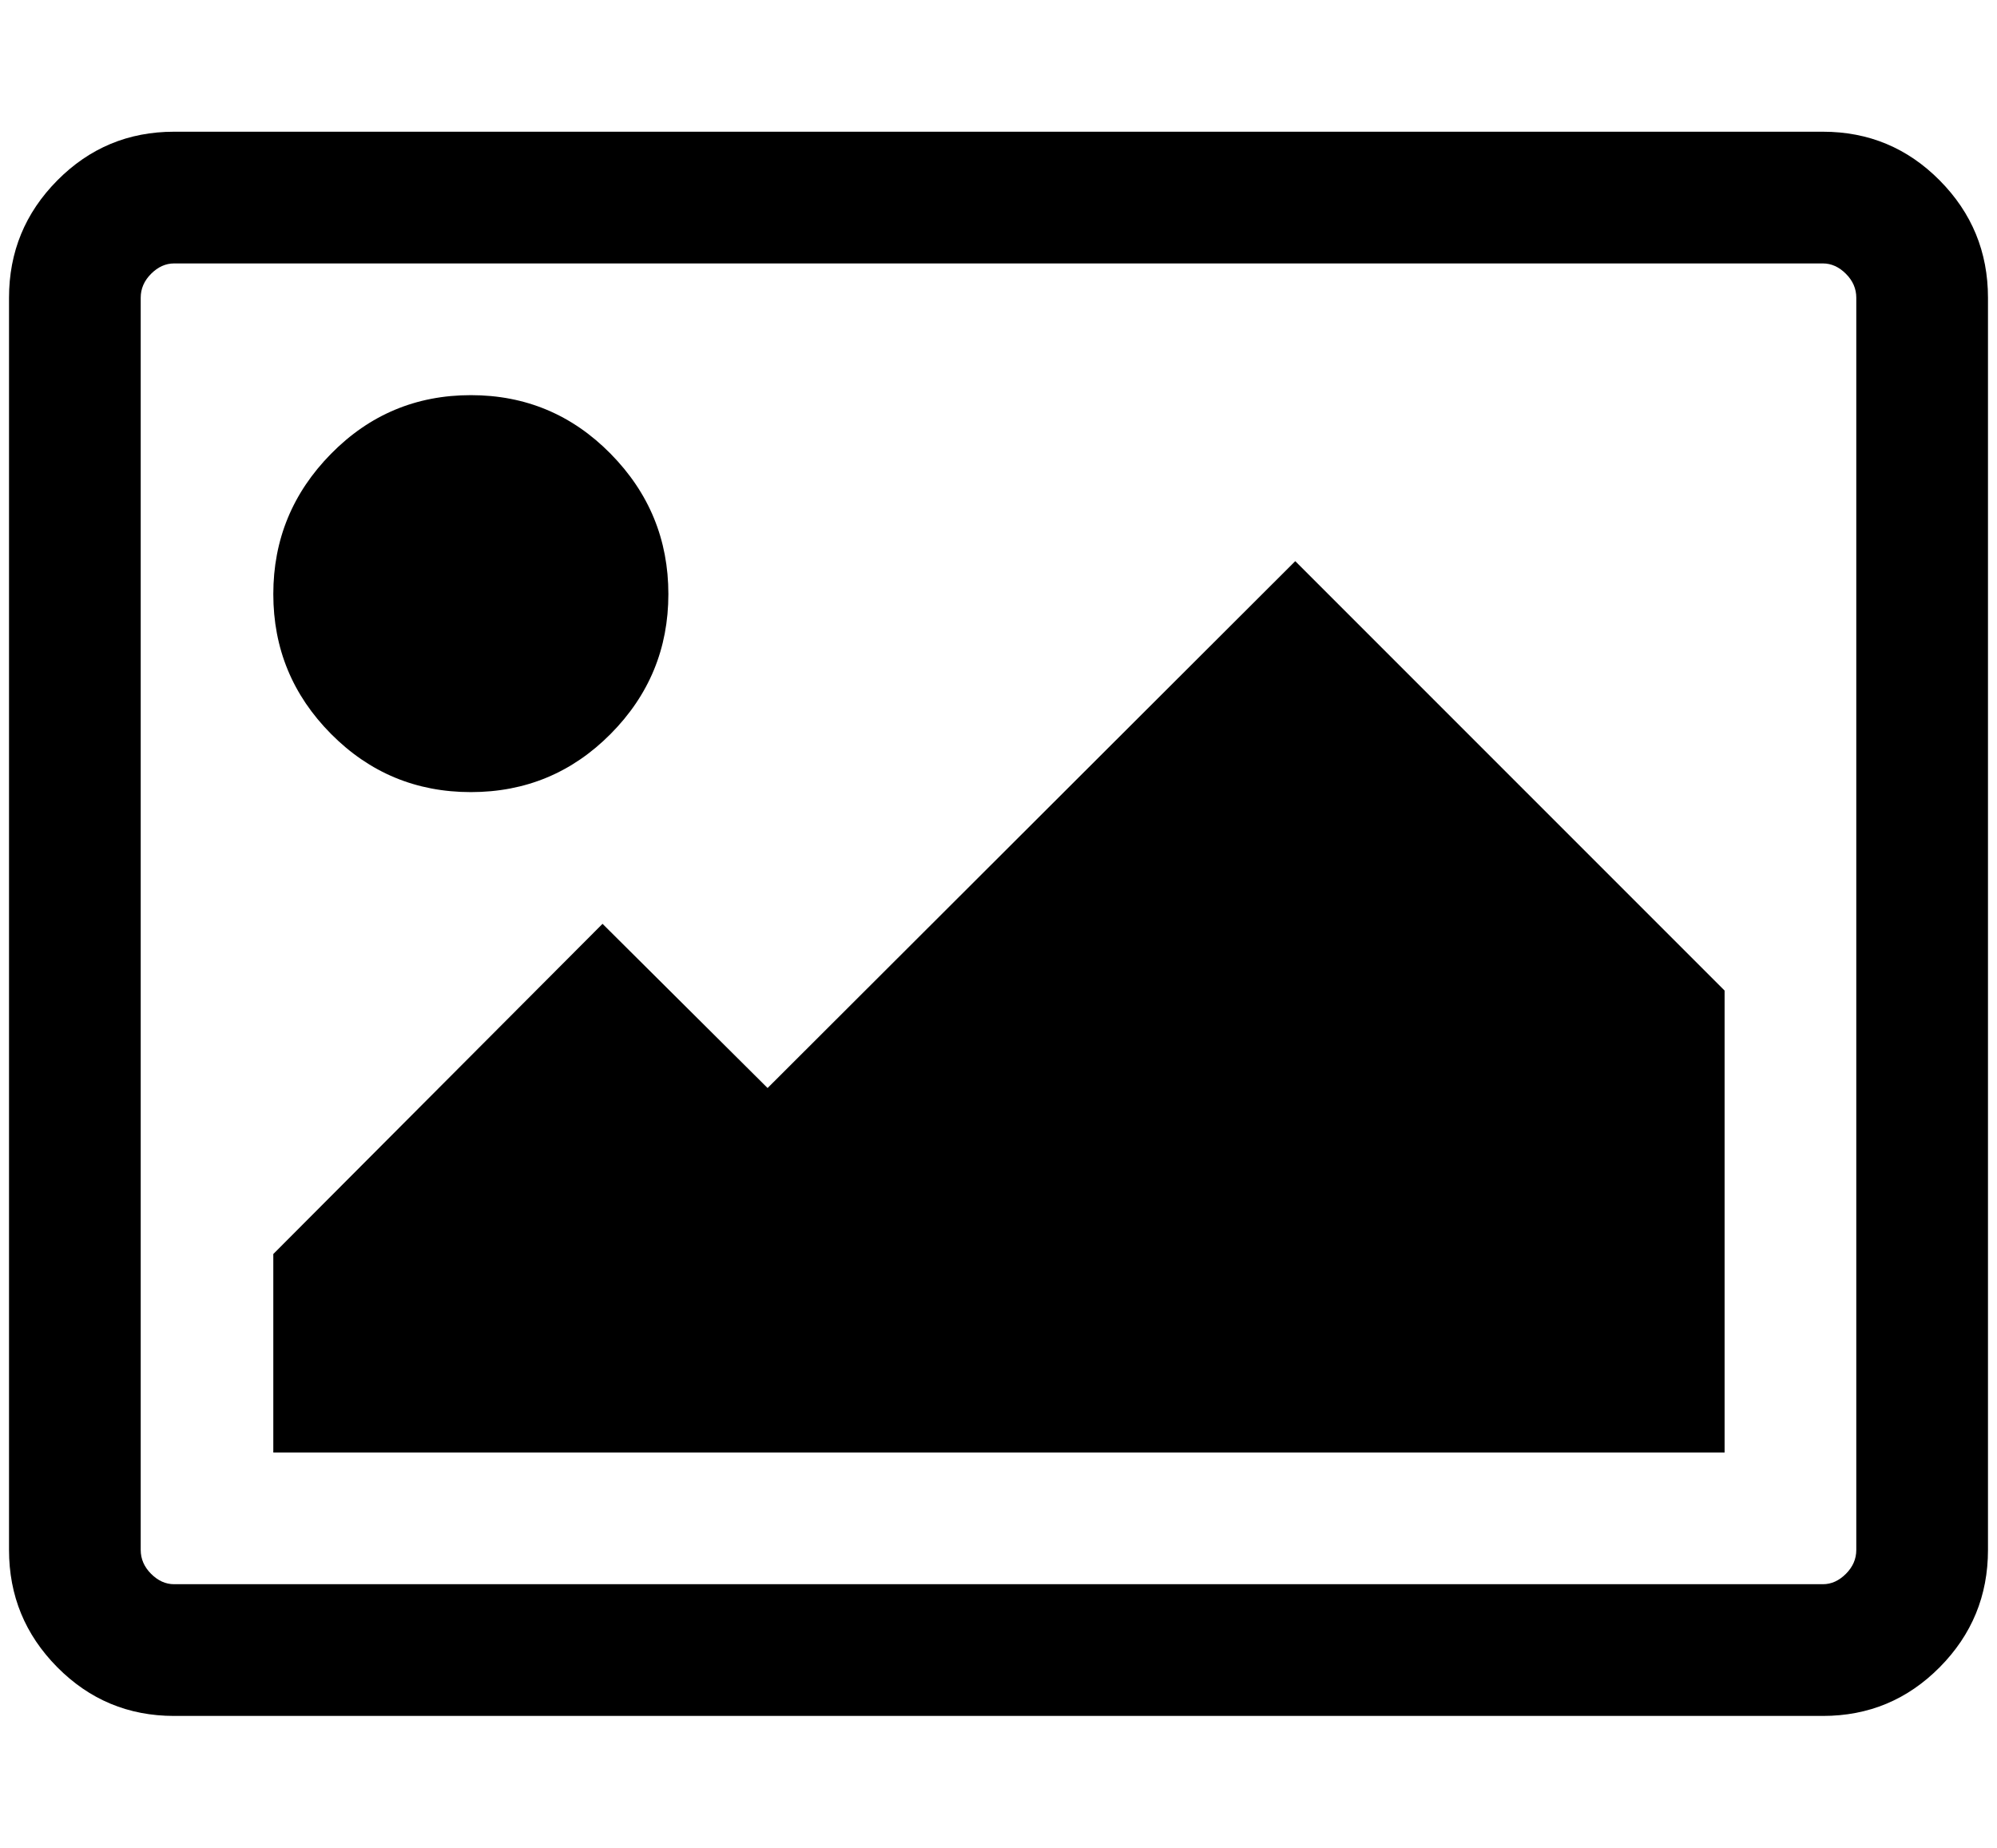 <?xml version="1.0" standalone="no"?>
<!DOCTYPE svg PUBLIC "-//W3C//DTD SVG 1.1//EN" "http://www.w3.org/Graphics/SVG/1.1/DTD/svg11.dtd" >
<svg xmlns="http://www.w3.org/2000/svg" xmlns:xlink="http://www.w3.org/1999/xlink" version="1.1" viewBox="-10 0 2214 2048">
   <path fill="currentColor"
d="M731 658.5q0 90.5 -64 155t-155 64.5t-155 -64.5t-64 -155t64 -155.5t155 -65t155 65t64 155.5zM1902 1098v512h-1609v-220l365 -366l183 182l585 -584zM2011 292h-1828q-14 0 -25.5 11.5t-11.5 26.5v1388q0 15 11.5 26.5t25.5 11.5h1828q14 0 25.5 -11.5t11.5 -26.5
v-1388q0 -15 -11.5 -26.5t-25.5 -11.5zM2194 330v1388q0 76 -53.5 130t-129.5 54h-1828q-76 0 -129.5 -54t-53.5 -130v-1388q0 -76 53.5 -130t129.5 -54h1828q76 0 129.5 54t53.5 130z" />
</svg>
